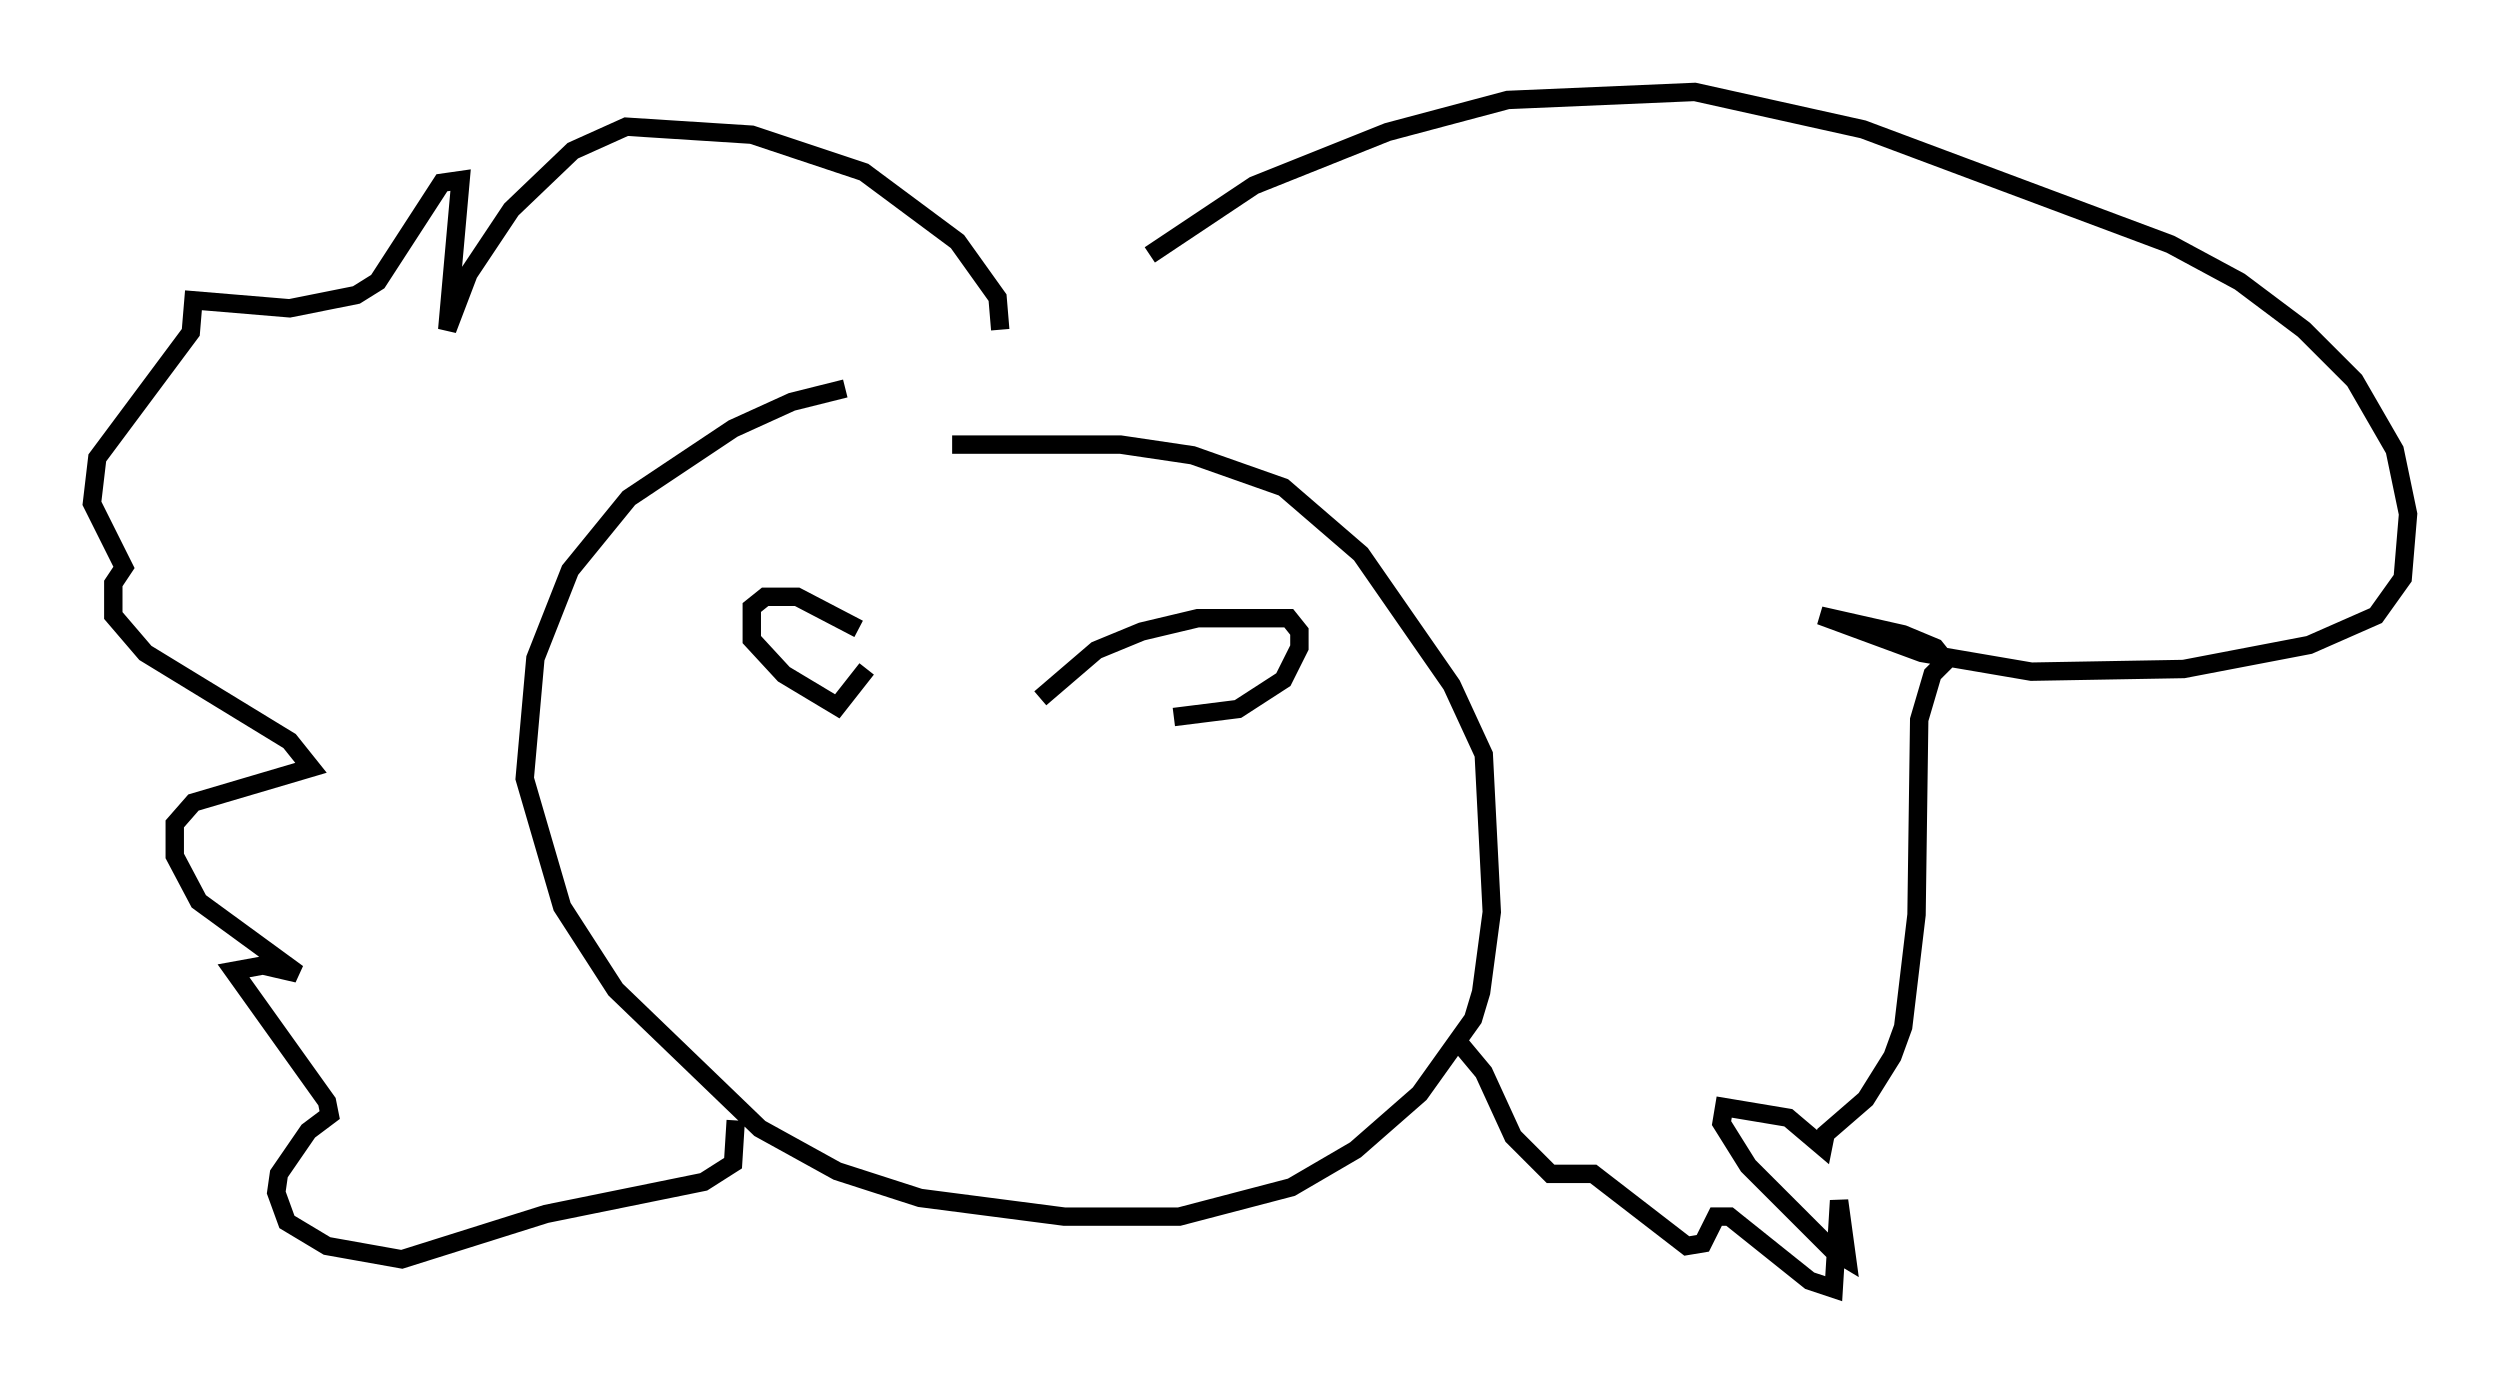 <?xml version="1.0" encoding="utf-8" ?>
<svg baseProfile="full" height="75.072" version="1.1" width="135.933" xmlns="http://www.w3.org/2000/svg" xmlns:ev="http://www.w3.org/2001/xml-events" xmlns:xlink="http://www.w3.org/1999/xlink"><defs /><rect fill="white" height="75.072" width="135.933" x="0" y="0" /><path d="M52.497, 21.559 m-6.536, -0.436 l-2.905, 0.726 -3.196, 1.453 l-5.665, 3.777 -3.196, 3.922 l-1.888, 4.793 -0.581, 6.536 l2.034, 6.972 2.905, 4.503 l7.844, 7.553 4.212, 2.324 l4.503, 1.453 7.844, 1.017 l6.246, 0.0 6.101, -1.598 l3.486, -2.034 3.486, -3.05 l2.905, -4.067 0.436, -1.453 l0.581, -4.358 -0.436, -8.57 l-1.743, -3.777 -4.939, -7.117 l-4.212, -3.631 -4.939, -1.743 l-3.922, -0.581 -9.151, 0.0 m2.615, -6.246 l-0.145, -1.743 -2.179, -3.05 l-5.084, -3.777 -6.101, -2.034 l-6.827, -0.436 -2.905, 1.307 l-3.341, 3.196 -2.324, 3.486 l-1.162, 3.05 0.726, -8.134 l-1.017, 0.145 -3.486, 5.374 l-1.162, 0.726 -3.631, 0.726 l-5.229, -0.436 -0.145, 1.743 l-5.084, 6.827 -0.291, 2.469 l1.743, 3.486 -0.581, 0.872 l0.0, 1.743 1.743, 2.034 l7.844, 4.793 1.162, 1.453 l-6.391, 1.888 -1.017, 1.162 l0.0, 1.743 1.307, 2.469 l5.374, 3.922 -1.888, -0.436 l-1.598, 0.291 5.084, 7.117 l0.145, 0.726 -1.162, 0.872 l-1.598, 2.324 -0.145, 1.017 l0.581, 1.598 2.179, 1.307 l4.067, 0.726 7.844, -2.469 l8.57, -1.743 1.598, -1.017 l0.145, -2.324 m22.514, -47.061 l5.665, -3.777 7.263, -2.905 l6.536, -1.743 10.168, -0.436 l9.151, 2.034 16.704, 6.246 l3.777, 2.034 3.486, 2.615 l2.76, 2.76 2.179, 3.777 l0.726, 3.486 -0.291, 3.486 l-1.453, 2.034 -3.631, 1.598 l-6.827, 1.307 -8.279, 0.145 l-5.955, -1.017 -5.52, -2.034 l4.503, 1.017 1.743, 0.726 l0.581, 0.726 -0.726, 0.726 l-0.726, 2.469 -0.145, 10.603 l-0.726, 6.101 -0.581, 1.598 l-1.453, 2.324 -2.179, 1.888 l-0.145, 0.726 -1.888, -1.598 l-3.486, -0.581 -0.145, 0.872 l1.453, 2.324 4.648, 4.648 l0.726, 0.436 -0.436, -3.196 l-0.291, 4.793 -1.307, -0.436 l-4.358, -3.486 -0.726, 0.0 l-0.726, 1.453 -0.872, 0.145 l-5.084, -3.922 -2.324, 0.0 l-2.034, -2.034 -1.598, -3.486 l-1.453, -1.743 m-32.536, -22.369 l-3.341, -1.743 -1.743, 0.0 l-0.726, 0.581 0.0, 1.743 l1.743, 1.888 2.905, 1.743 l1.598, -2.034 m9.441, 1.598 l3.05, -2.615 2.469, -1.017 l3.05, -0.726 4.939, 0.0 l0.581, 0.726 0.0, 0.872 l-0.872, 1.743 -2.469, 1.598 l-3.486, 0.436 " fill="none" stroke="black" stroke-width="1" /></svg>